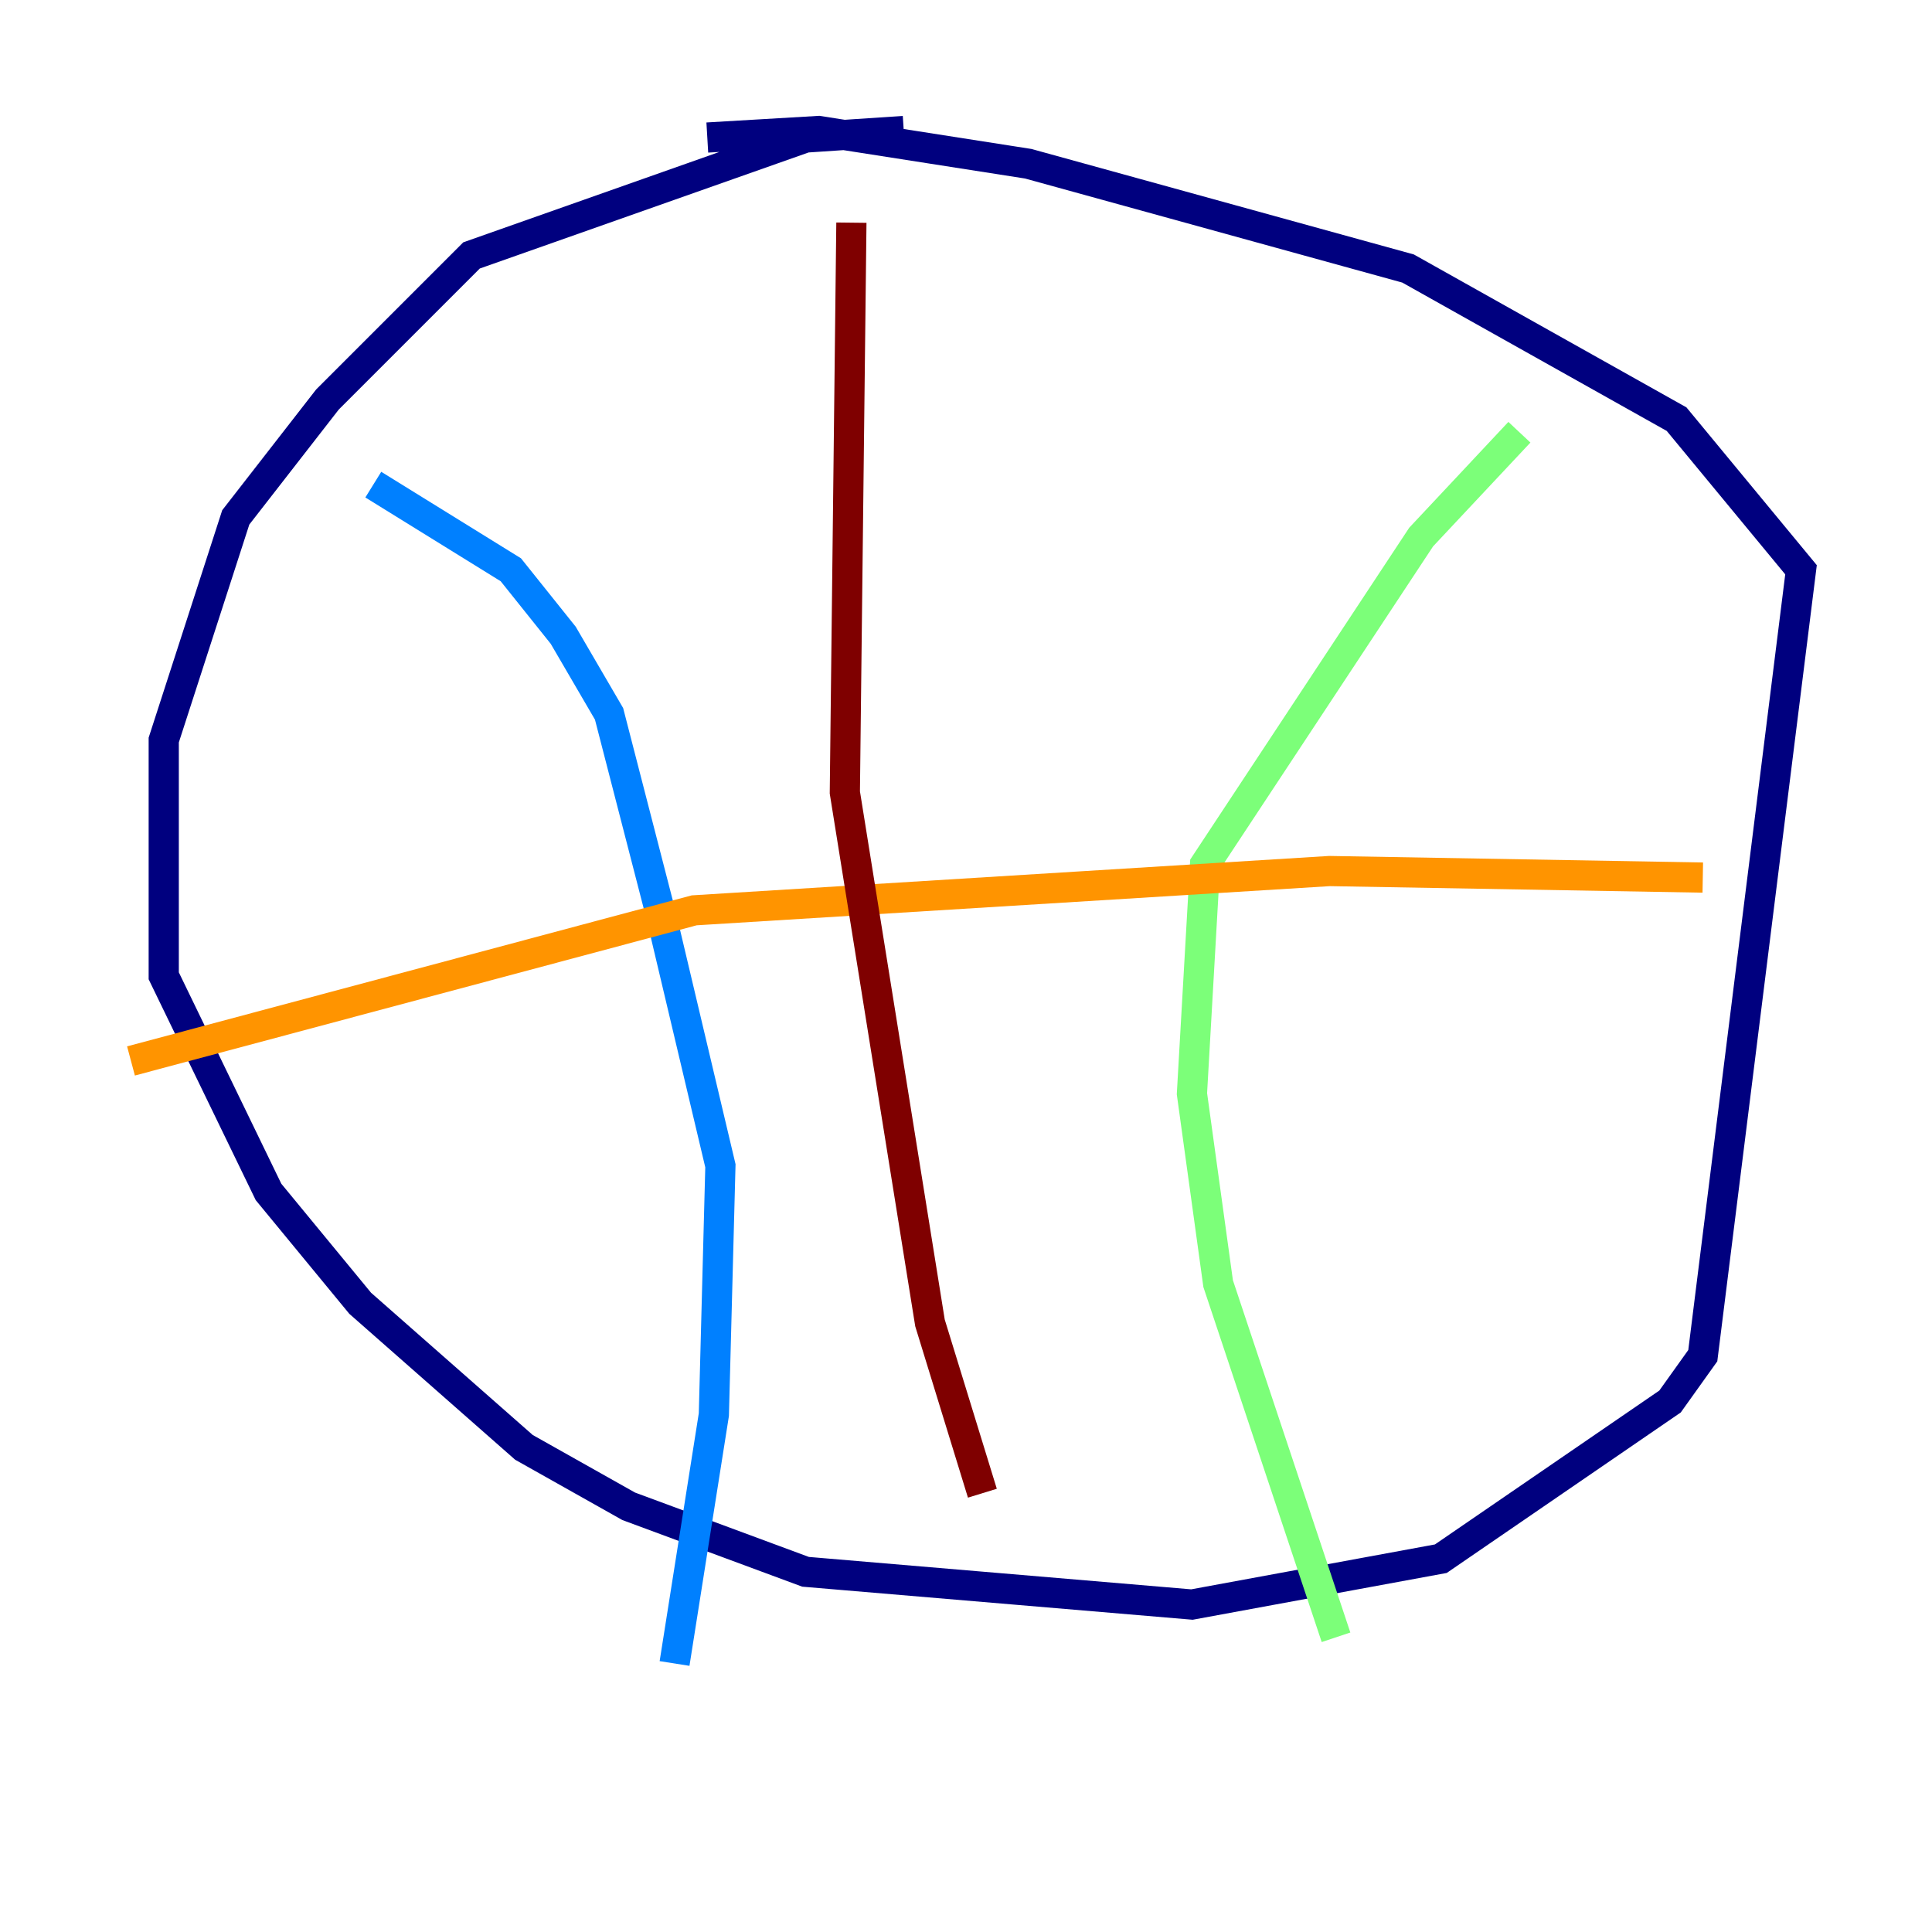 <?xml version="1.0" encoding="utf-8" ?>
<svg baseProfile="tiny" height="128" version="1.2" viewBox="0,0,128,128" width="128" xmlns="http://www.w3.org/2000/svg" xmlns:ev="http://www.w3.org/2001/xml-events" xmlns:xlink="http://www.w3.org/1999/xlink"><defs /><polyline fill="none" points="59.878,8.678 53.37,9.112 31.241,16.922 21.695,26.468 15.62,34.278 10.848,49.031 10.848,64.651 17.79,78.969 23.864,86.346 34.712,95.891 41.654,99.797 53.37,104.136 78.969,106.305 95.458,103.268 110.644,92.854 112.814,89.817 119.322,37.749 111.078,27.77 93.288,17.79 68.122,10.848 54.237,8.678 46.861,9.112" stroke="#00007f" stroke-width="2" /><polyline fill="none" points="24.732,32.108 33.844,37.749 37.315,42.088 40.352,47.295 43.824,60.746 47.729,77.234 47.295,93.722 44.691,110.21" stroke="#0080ff" stroke-width="2" /><polyline fill="none" points="100.664,28.637 94.156,35.58 79.837,57.275 78.969,72.461 80.705,85.044 88.515,108.475" stroke="#7cff79" stroke-width="2" /><polyline fill="none" points="8.678,70.291 45.993,60.312 88.081,57.709 112.814,58.142" stroke="#ff9400" stroke-width="2" /><polyline fill="none" points="56.407,14.752 55.973,52.502 61.614,87.647 65.085,98.929" stroke="#7f0000" stroke-width="2" /></svg>